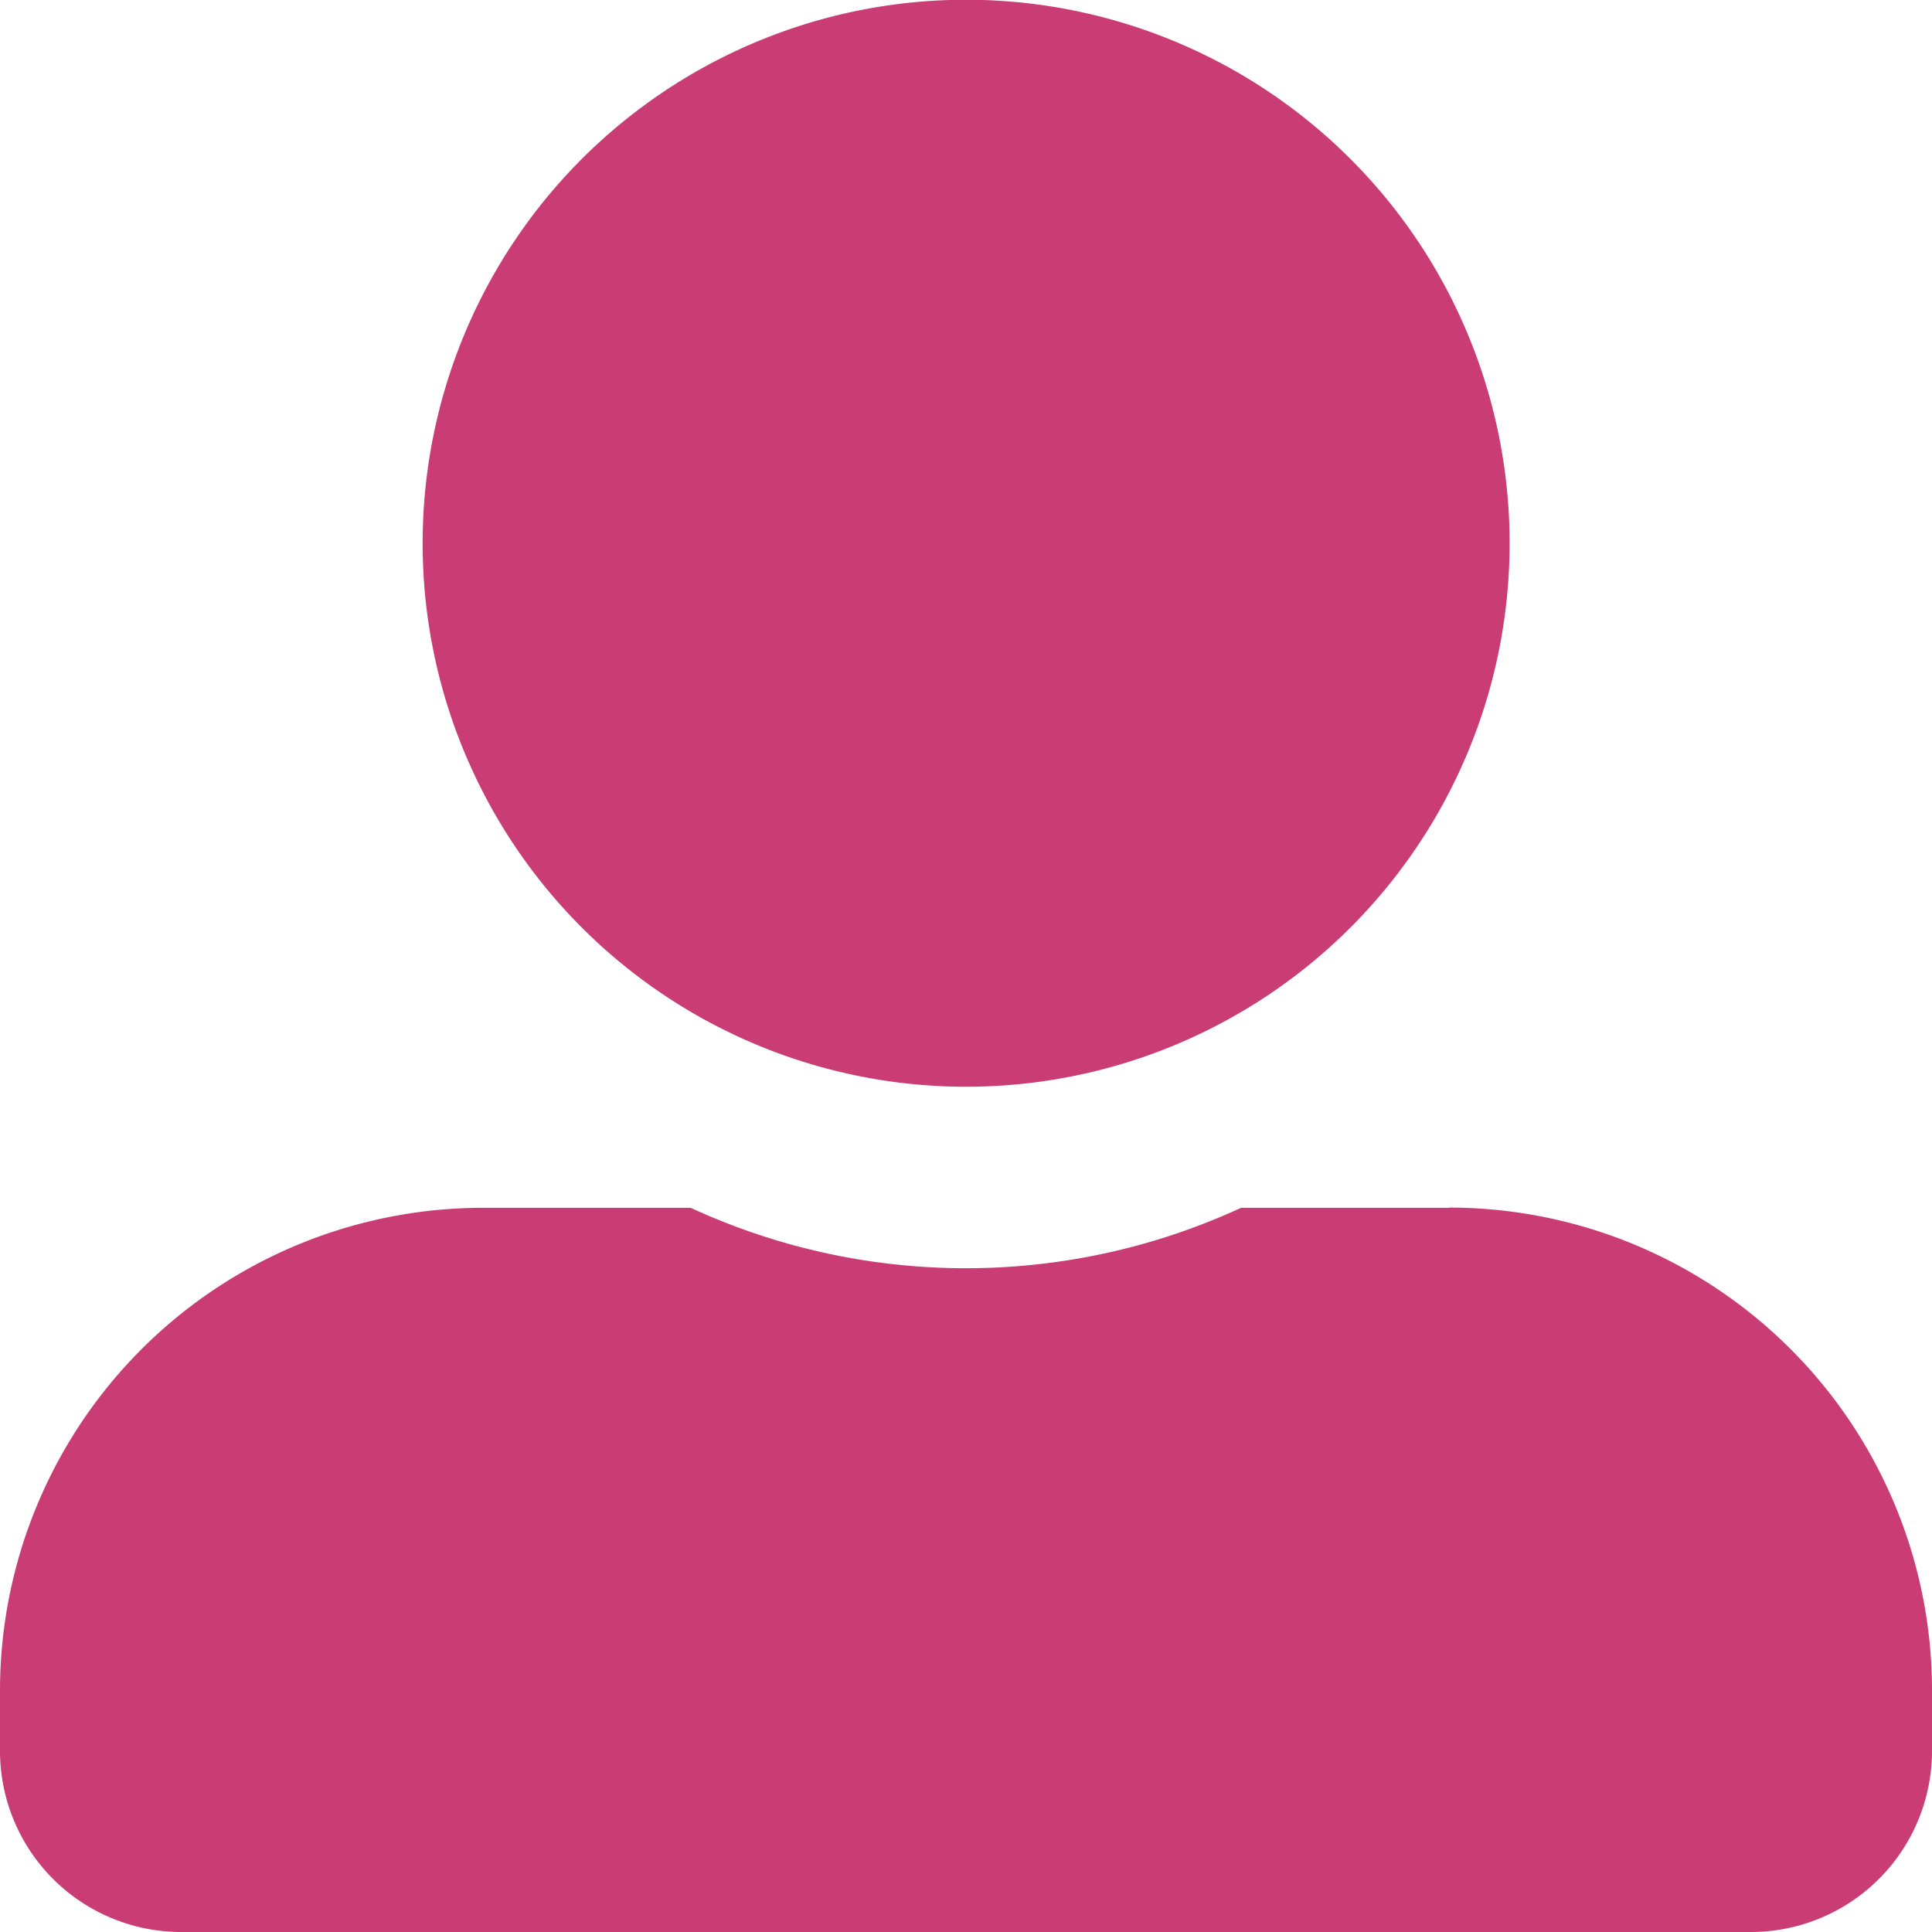 <svg xmlns="http://www.w3.org/2000/svg" width="7.977" height="7.977" viewBox="0 0 7.977 7.977">
  <path id="Icon_awesome-user-alt" data-name="Icon awesome-user-alt" d="M3.989,4.487A2.244,2.244,0,1,0,1.745,2.244,2.244,2.244,0,0,0,3.989,4.487Zm1.994.5H5.124a2.712,2.712,0,0,1-2.272,0H1.994A1.994,1.994,0,0,0,0,6.98v.249a.748.748,0,0,0,.748.748H7.229a.748.748,0,0,0,.748-.748V6.98A1.994,1.994,0,0,0,5.983,4.986Z" fill="#ca3c74"/>
</svg>
